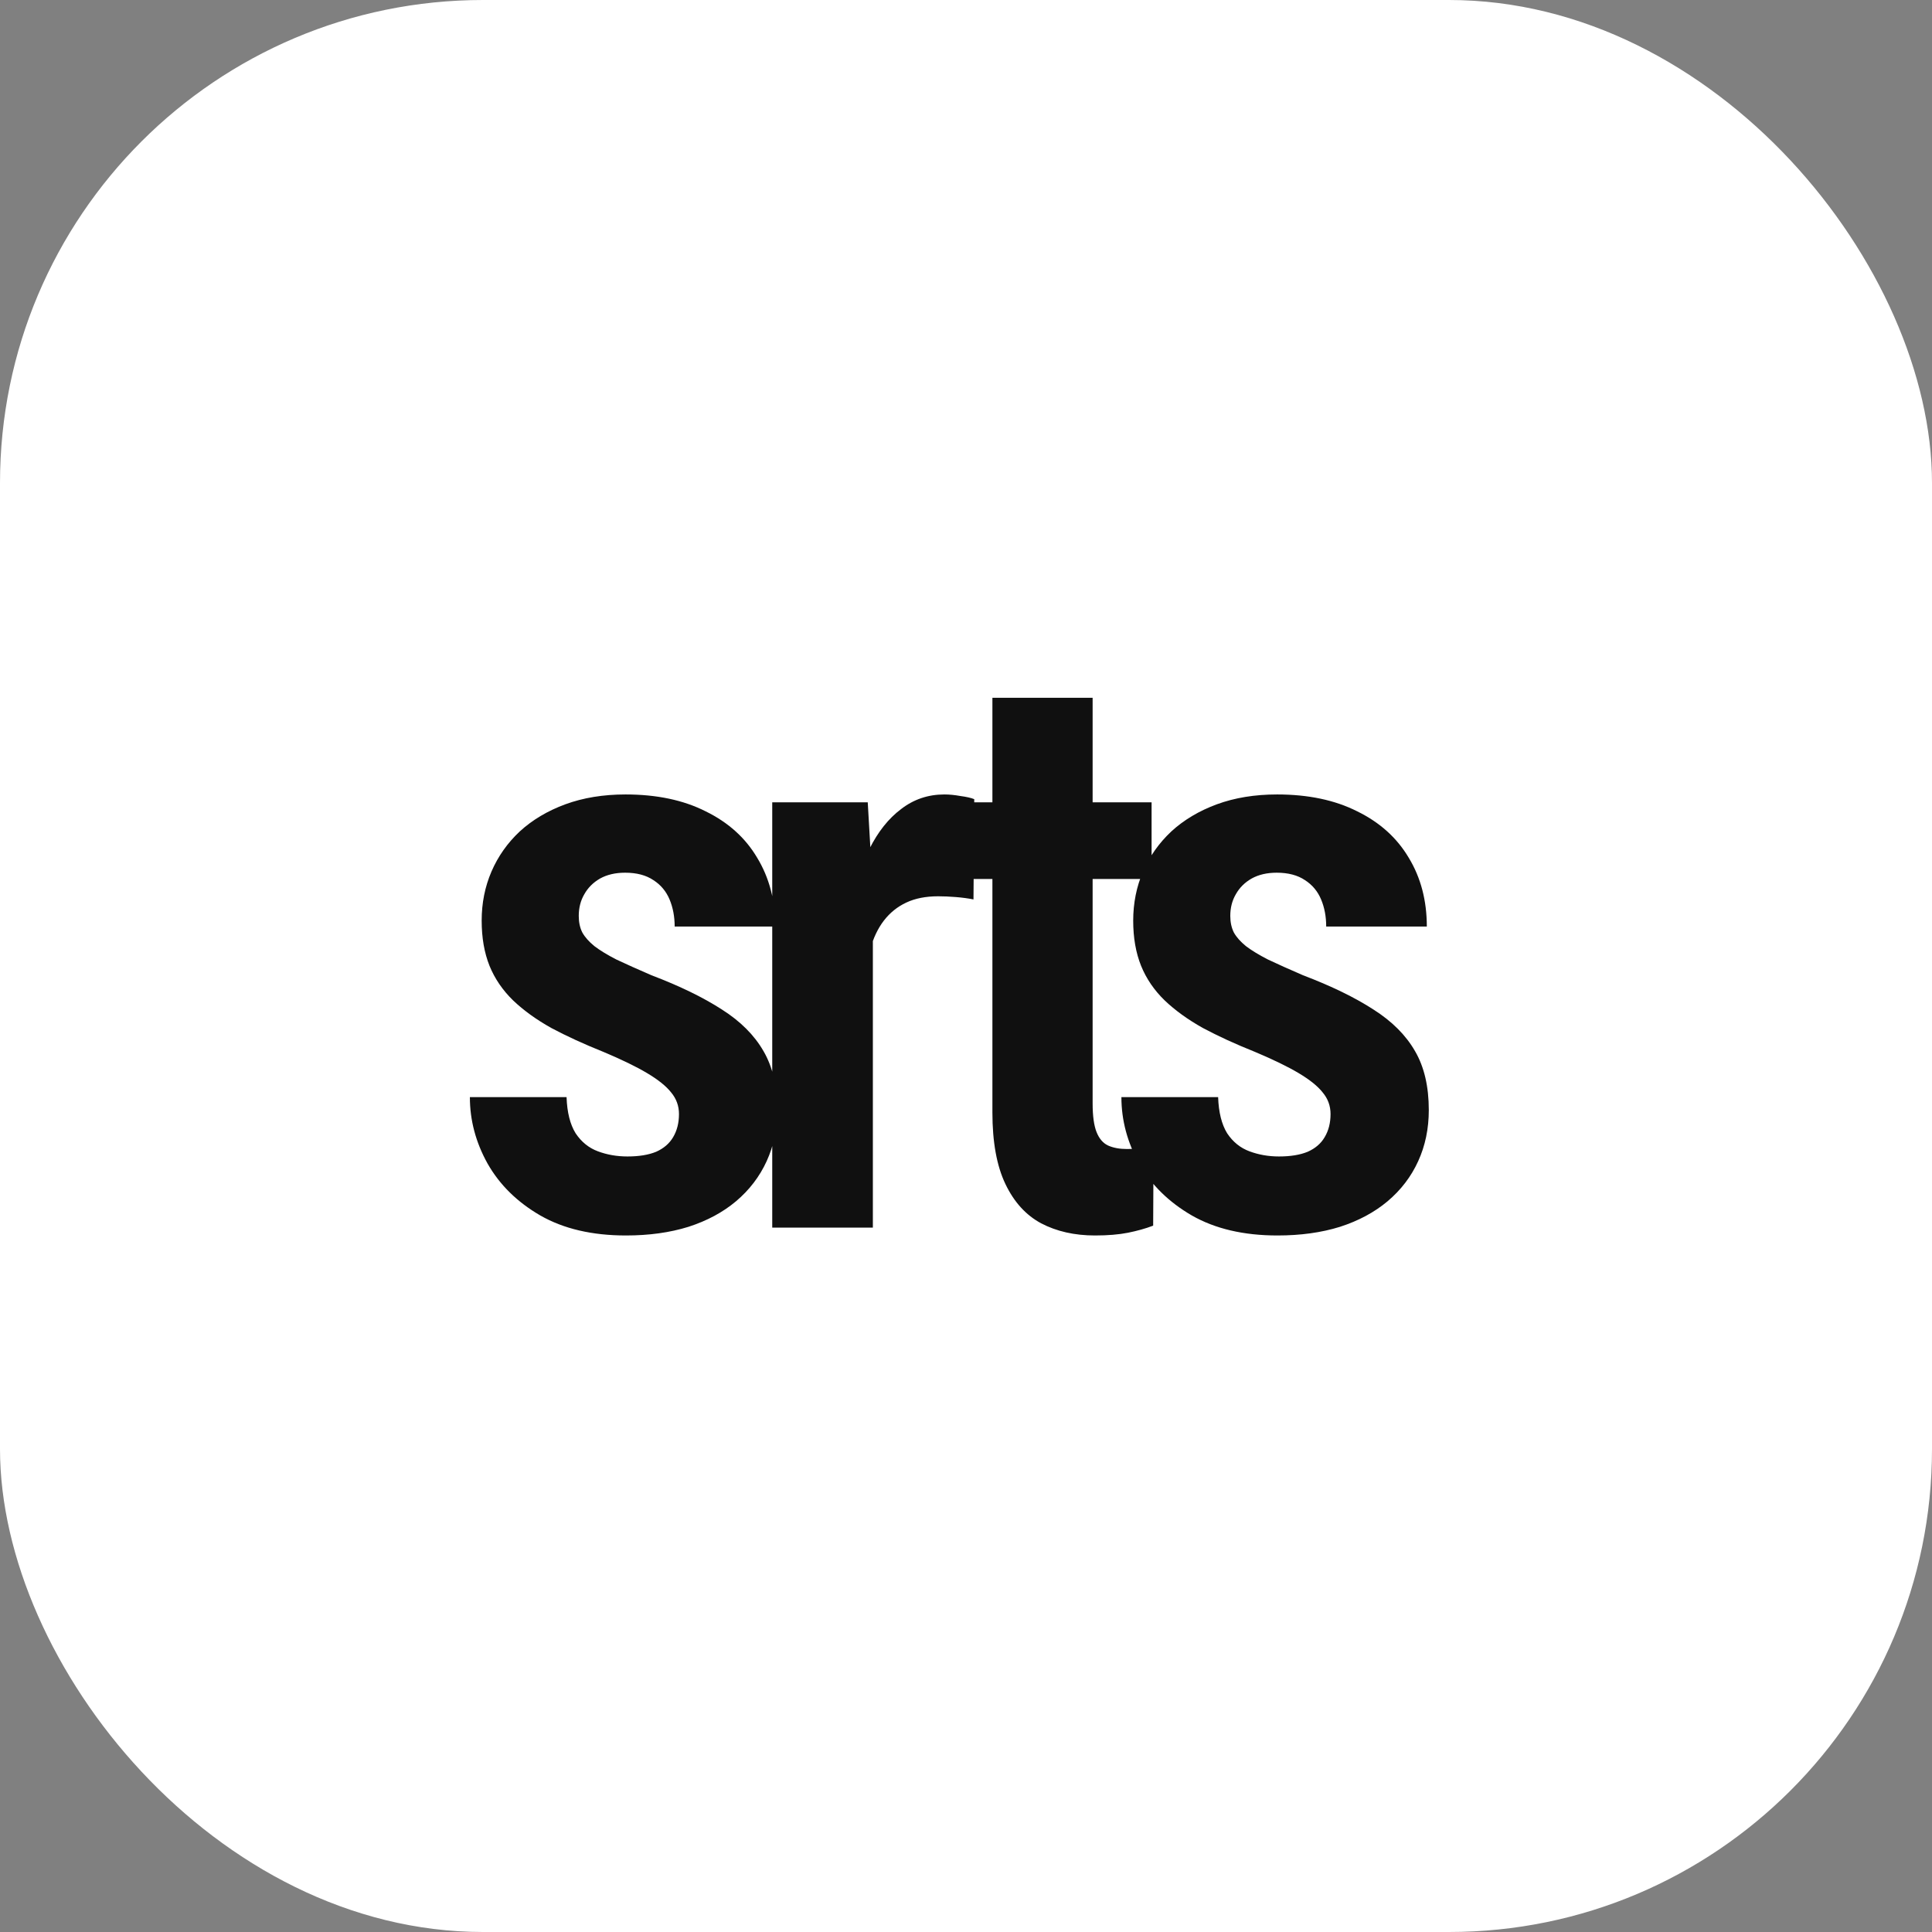 <svg width="48" height="48" viewBox="0 0 48 48" fill="none" xmlns="http://www.w3.org/2000/svg">
<rect x="0" y="0" width="48" height="48" fill="#808080" stroke="none"/>
<rect width="48" height="48" rx="12" fill="white"/>
<path d="M16.869 27.678C16.869 27.476 16.804 27.297 16.674 27.141C16.55 26.984 16.352 26.825 16.078 26.662C15.805 26.499 15.443 26.324 14.994 26.135C14.506 25.939 14.073 25.741 13.695 25.539C13.324 25.331 13.008 25.103 12.748 24.855C12.488 24.602 12.292 24.315 12.162 23.996C12.032 23.671 11.967 23.296 11.967 22.873C11.967 22.437 12.048 22.03 12.211 21.652C12.374 21.275 12.608 20.943 12.914 20.656C13.227 20.37 13.604 20.145 14.047 19.982C14.49 19.82 14.988 19.738 15.541 19.738C16.316 19.738 16.98 19.878 17.533 20.158C18.093 20.432 18.52 20.816 18.812 21.311C19.112 21.805 19.262 22.375 19.262 23.02H16.762C16.762 22.772 16.719 22.547 16.635 22.346C16.55 22.144 16.417 21.984 16.234 21.867C16.052 21.744 15.818 21.682 15.531 21.682C15.29 21.682 15.082 21.73 14.906 21.828C14.737 21.926 14.607 22.056 14.516 22.219C14.425 22.375 14.379 22.554 14.379 22.756C14.379 22.912 14.408 23.049 14.467 23.166C14.532 23.283 14.633 23.397 14.77 23.508C14.906 23.612 15.088 23.723 15.316 23.84C15.551 23.951 15.841 24.081 16.186 24.23C16.889 24.497 17.471 24.781 17.934 25.08C18.396 25.373 18.741 25.718 18.969 26.115C19.197 26.506 19.311 26.994 19.311 27.58C19.311 28.042 19.223 28.465 19.047 28.85C18.871 29.234 18.617 29.566 18.285 29.846C17.96 30.119 17.566 30.331 17.104 30.48C16.641 30.624 16.124 30.695 15.551 30.695C14.711 30.695 14.001 30.529 13.422 30.197C12.849 29.865 12.413 29.436 12.113 28.908C11.82 28.381 11.674 27.831 11.674 27.258H14.076C14.089 27.635 14.164 27.935 14.301 28.156C14.444 28.371 14.63 28.521 14.857 28.605C15.085 28.69 15.329 28.732 15.59 28.732C15.876 28.732 16.114 28.693 16.303 28.615C16.491 28.531 16.631 28.41 16.723 28.254C16.82 28.091 16.869 27.899 16.869 27.678ZM21.686 22.131V30.5H19.186V19.934H21.559L21.686 22.131ZM24.205 19.855L24.186 22.346C24.055 22.32 23.909 22.3 23.746 22.287C23.59 22.274 23.443 22.268 23.307 22.268C23.001 22.268 22.737 22.32 22.516 22.424C22.294 22.528 22.109 22.678 21.959 22.873C21.809 23.068 21.695 23.309 21.617 23.596C21.539 23.876 21.49 24.195 21.471 24.553L20.963 24.465C20.963 23.788 21.015 23.163 21.119 22.59C21.23 22.017 21.389 21.519 21.598 21.096C21.812 20.666 22.076 20.334 22.389 20.1C22.701 19.859 23.059 19.738 23.463 19.738C23.587 19.738 23.72 19.751 23.863 19.777C24.013 19.797 24.127 19.823 24.205 19.855ZM28.611 19.934V21.838H23.328V19.934H28.611ZM24.656 17.336H27.146V27.414C27.146 27.727 27.179 27.964 27.244 28.127C27.309 28.29 27.404 28.4 27.527 28.459C27.658 28.518 27.814 28.547 27.996 28.547C28.133 28.547 28.263 28.537 28.387 28.518C28.51 28.498 28.602 28.479 28.66 28.459L28.65 30.451C28.462 30.523 28.253 30.581 28.025 30.627C27.797 30.672 27.524 30.695 27.205 30.695C26.697 30.695 26.251 30.594 25.867 30.393C25.49 30.191 25.193 29.865 24.979 29.416C24.764 28.967 24.656 28.374 24.656 27.639V17.336ZM33.057 27.678C33.057 27.476 32.992 27.297 32.861 27.141C32.738 26.984 32.539 26.825 32.266 26.662C31.992 26.499 31.631 26.324 31.182 26.135C30.693 25.939 30.26 25.741 29.883 25.539C29.512 25.331 29.196 25.103 28.936 24.855C28.675 24.602 28.48 24.315 28.35 23.996C28.219 23.671 28.154 23.296 28.154 22.873C28.154 22.437 28.236 22.03 28.398 21.652C28.561 21.275 28.796 20.943 29.102 20.656C29.414 20.37 29.792 20.145 30.234 19.982C30.677 19.82 31.175 19.738 31.729 19.738C32.503 19.738 33.167 19.878 33.721 20.158C34.281 20.432 34.707 20.816 35 21.311C35.3 21.805 35.449 22.375 35.449 23.02H32.949C32.949 22.772 32.907 22.547 32.822 22.346C32.738 22.144 32.604 21.984 32.422 21.867C32.24 21.744 32.005 21.682 31.719 21.682C31.478 21.682 31.27 21.73 31.094 21.828C30.924 21.926 30.794 22.056 30.703 22.219C30.612 22.375 30.566 22.554 30.566 22.756C30.566 22.912 30.596 23.049 30.654 23.166C30.719 23.283 30.82 23.397 30.957 23.508C31.094 23.612 31.276 23.723 31.504 23.84C31.738 23.951 32.028 24.081 32.373 24.23C33.076 24.497 33.659 24.781 34.121 25.08C34.583 25.373 34.928 25.718 35.156 26.115C35.384 26.506 35.498 26.994 35.498 27.58C35.498 28.042 35.41 28.465 35.234 28.85C35.059 29.234 34.805 29.566 34.473 29.846C34.147 30.119 33.753 30.331 33.291 30.48C32.829 30.624 32.311 30.695 31.738 30.695C30.898 30.695 30.189 30.529 29.609 30.197C29.037 29.865 28.6 29.436 28.301 28.908C28.008 28.381 27.861 27.831 27.861 27.258H30.264C30.277 27.635 30.352 27.935 30.488 28.156C30.631 28.371 30.817 28.521 31.045 28.605C31.273 28.69 31.517 28.732 31.777 28.732C32.064 28.732 32.301 28.693 32.49 28.615C32.679 28.531 32.819 28.41 32.91 28.254C33.008 28.091 33.057 27.899 33.057 27.678Z" fill="#101010"/>
</svg>
